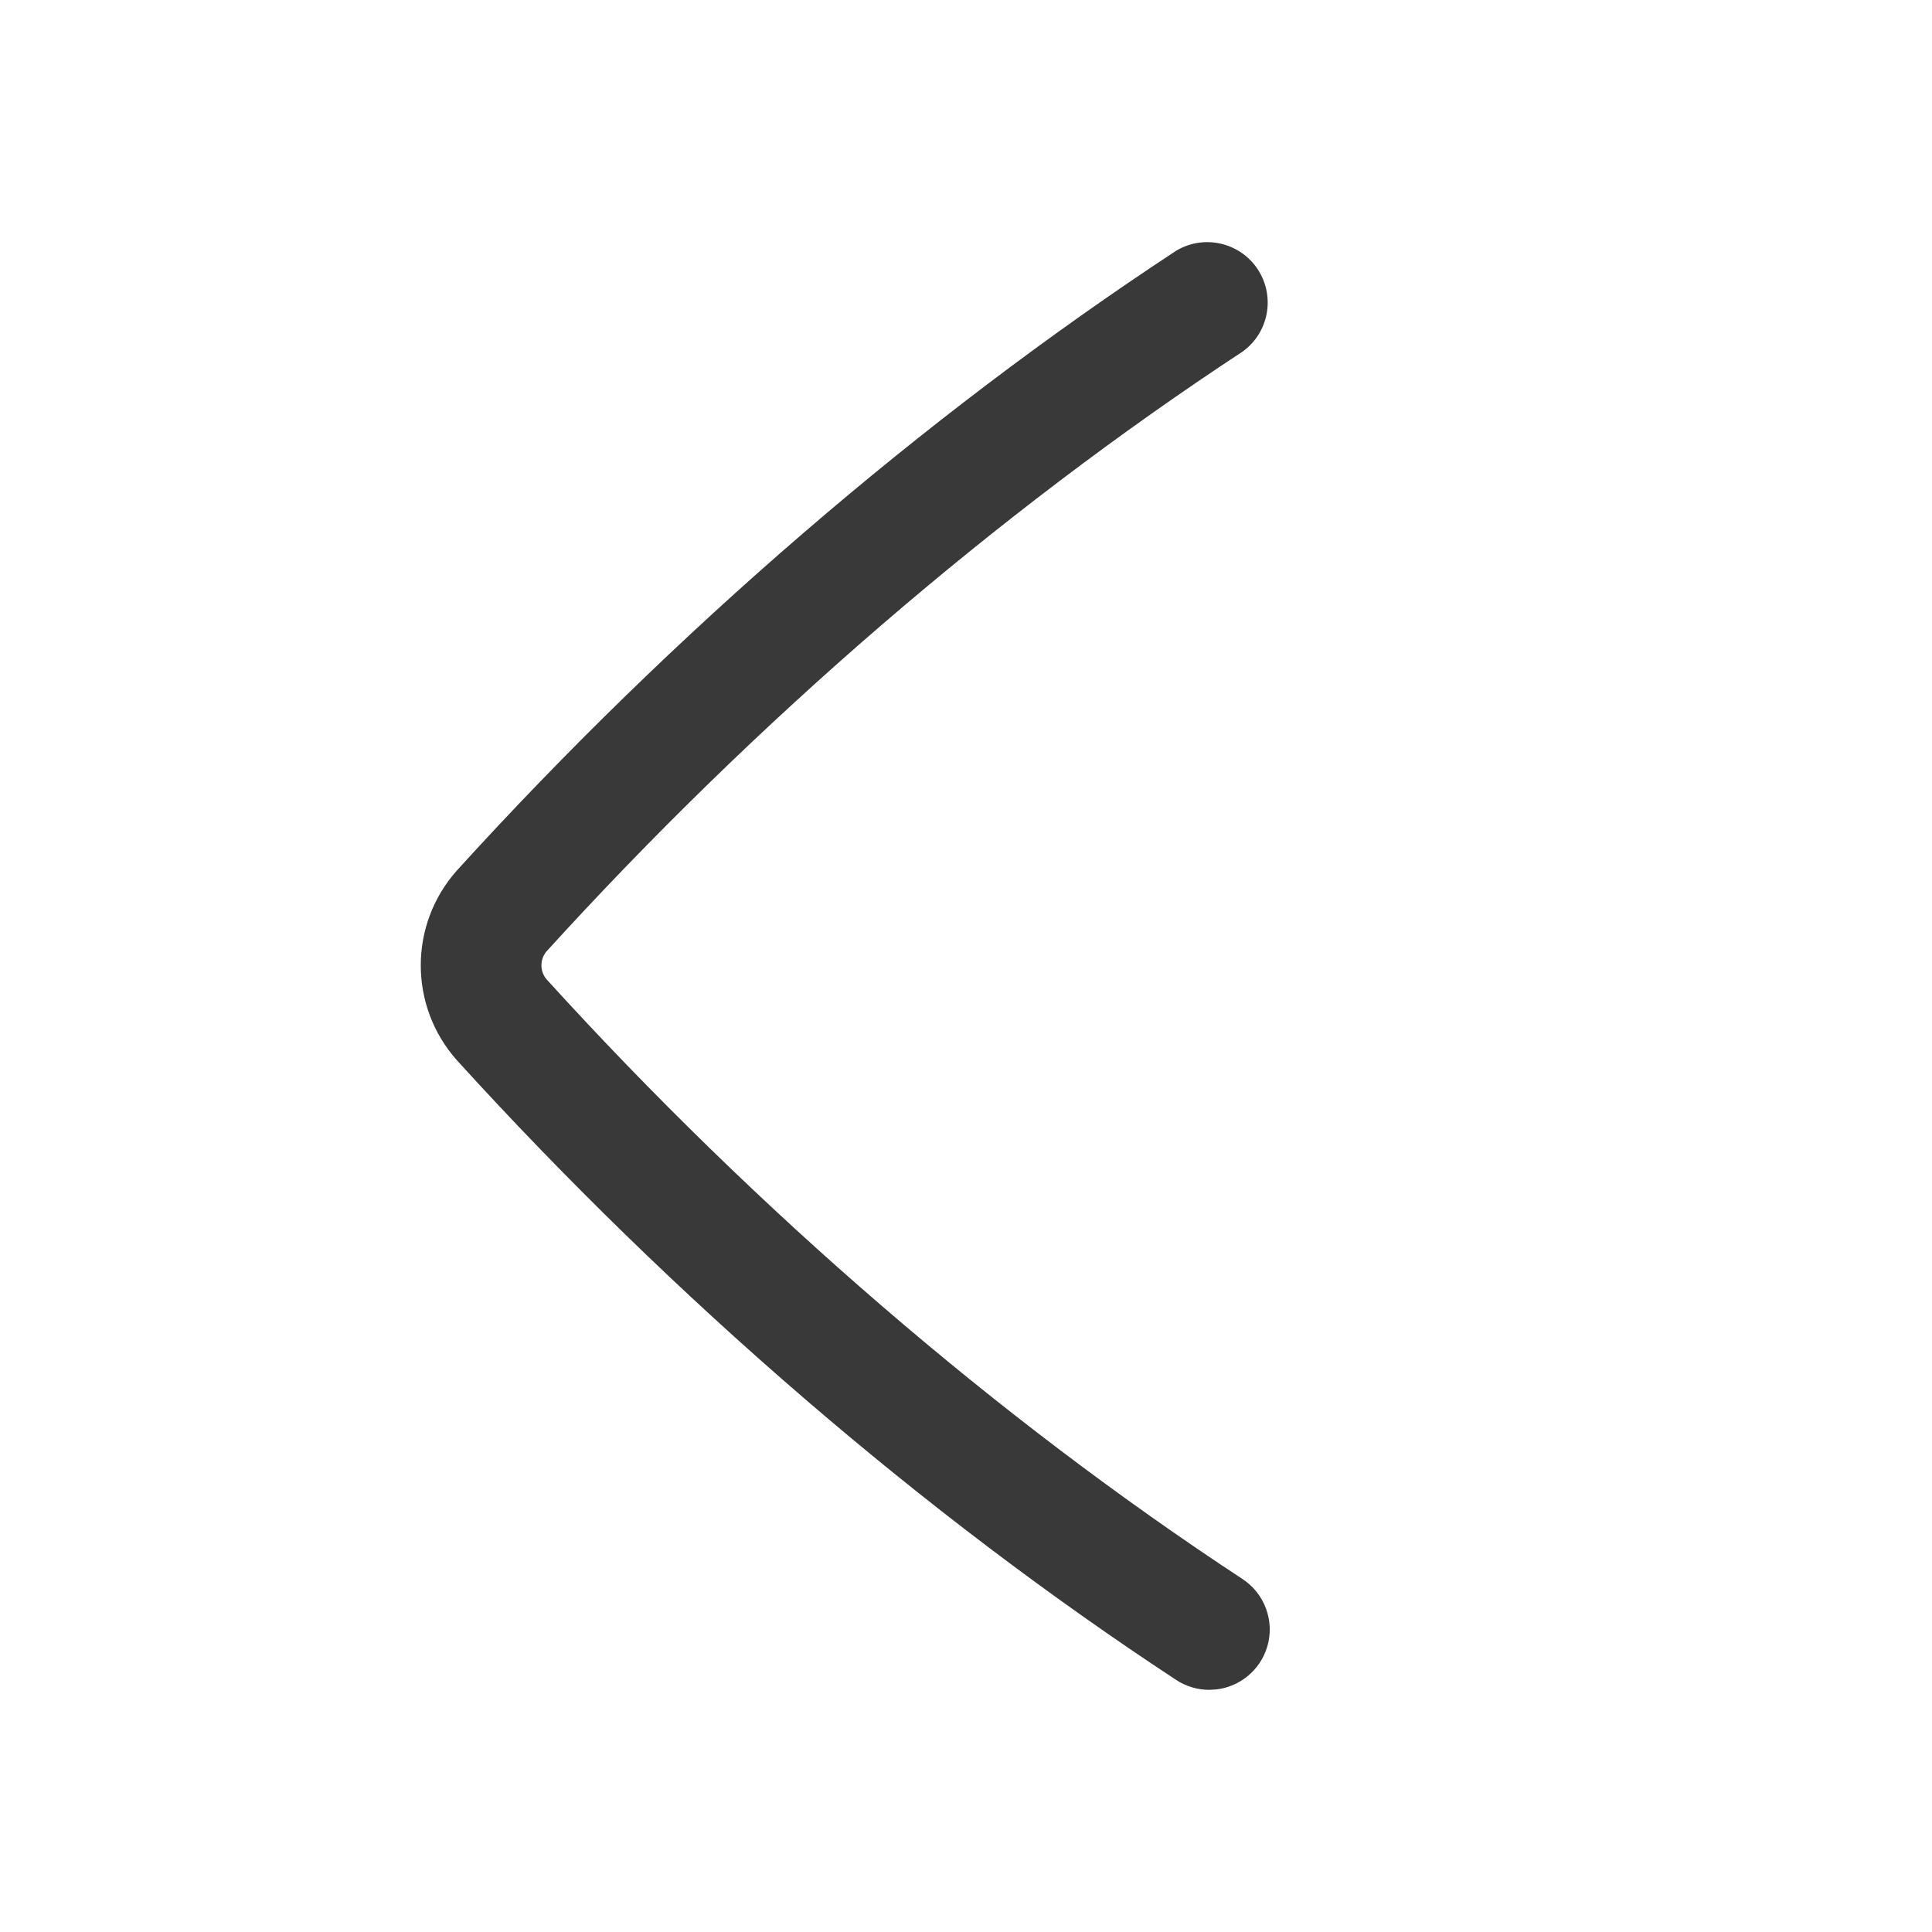 <svg xmlns="http://www.w3.org/2000/svg" width="32" height="32" viewBox="0 0 32 32">
  <path fill="#39393A" fill-rule="evenodd" d="M20.029,27.989 C19.835,27.989 19.644,27.932 19.481,27.825 C15.287,25.07 11.169,21.523 7.572,17.566 C6.769,16.669 6.768,15.312 7.571,14.414 C11.166,10.458 15.284,6.91 19.481,4.153 C19.942,3.877 20.538,4.014 20.833,4.462 C21.127,4.911 21.016,5.512 20.579,5.825 C16.52,8.491 12.535,11.926 9.051,15.759 C8.94,15.893 8.94,16.087 9.052,16.22 C12.537,20.055 16.523,23.49 20.579,26.153 C20.949,26.396 21.116,26.853 20.989,27.276 C20.873,27.661 20.54,27.936 20.149,27.982 L20.029,27.989 Z"/>
</svg>

